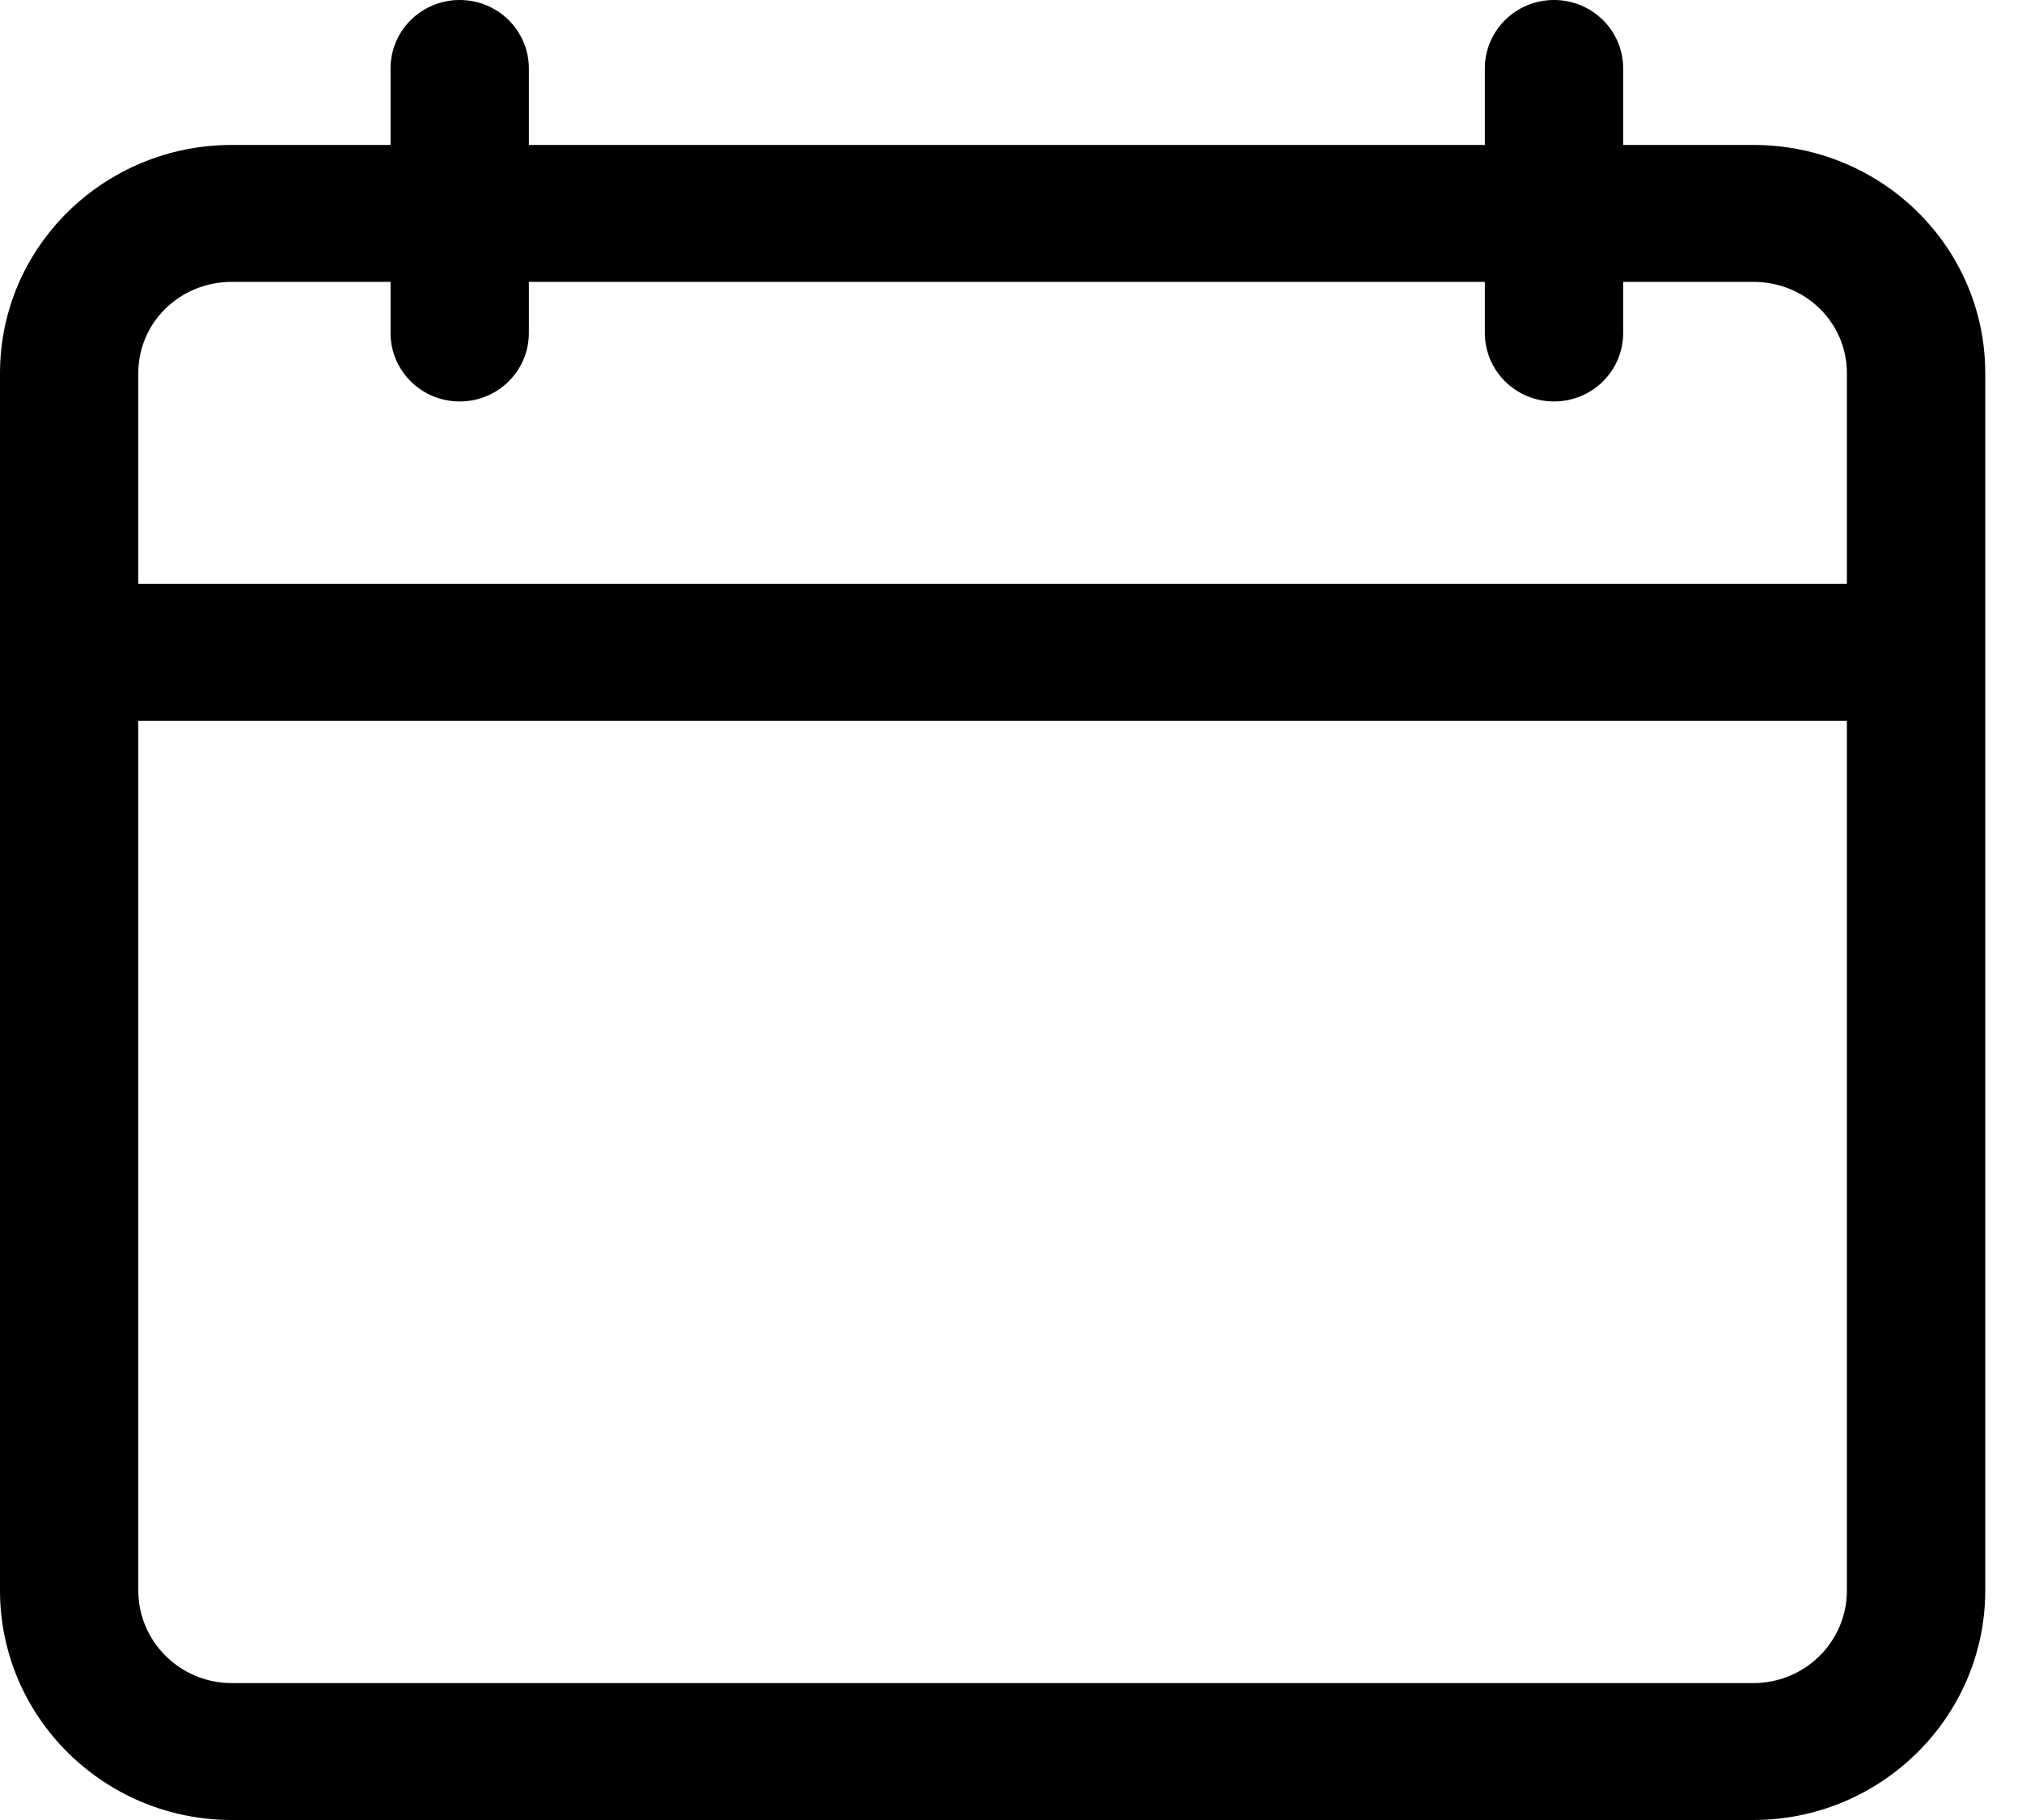 <svg width="40" height="36" viewBox="0 0 40 36" fill="none" xmlns="http://www.w3.org/2000/svg">
<path d="M34.685 2.867H32.11V1.354C32.11 0.605 31.499 0 30.742 0C29.986 0 29.374 0.605 29.374 1.354V2.867H10.462V1.354C10.462 0.605 9.85 0 9.094 0C8.337 0 7.726 0.605 7.726 1.354V2.867H4.587C2.06 2.867 0 4.882 0 7.383V11.573V14.28V31.46C0 33.961 2.052 36 4.587 36H34.685C37.212 36 39.273 33.961 39.273 31.46V14.28V11.573V7.383C39.273 4.882 37.221 2.867 34.685 2.867ZM36.536 31.46C36.536 32.472 35.708 33.292 34.685 33.292H4.587C3.565 33.292 2.736 32.472 2.736 31.46V14.257H36.536V31.46ZM2.736 11.549V7.383C2.736 6.372 3.565 5.575 4.587 5.575H7.726V6.587C7.726 7.335 8.337 7.941 9.094 7.941C9.85 7.941 10.462 7.335 10.462 6.587V5.575H29.374V6.587C29.374 7.335 29.986 7.941 30.742 7.941C31.499 7.941 32.11 7.335 32.11 6.587V5.575H34.685C35.708 5.575 36.536 6.372 36.536 7.383V11.549H2.736Z" fill="black"/>
</svg>
